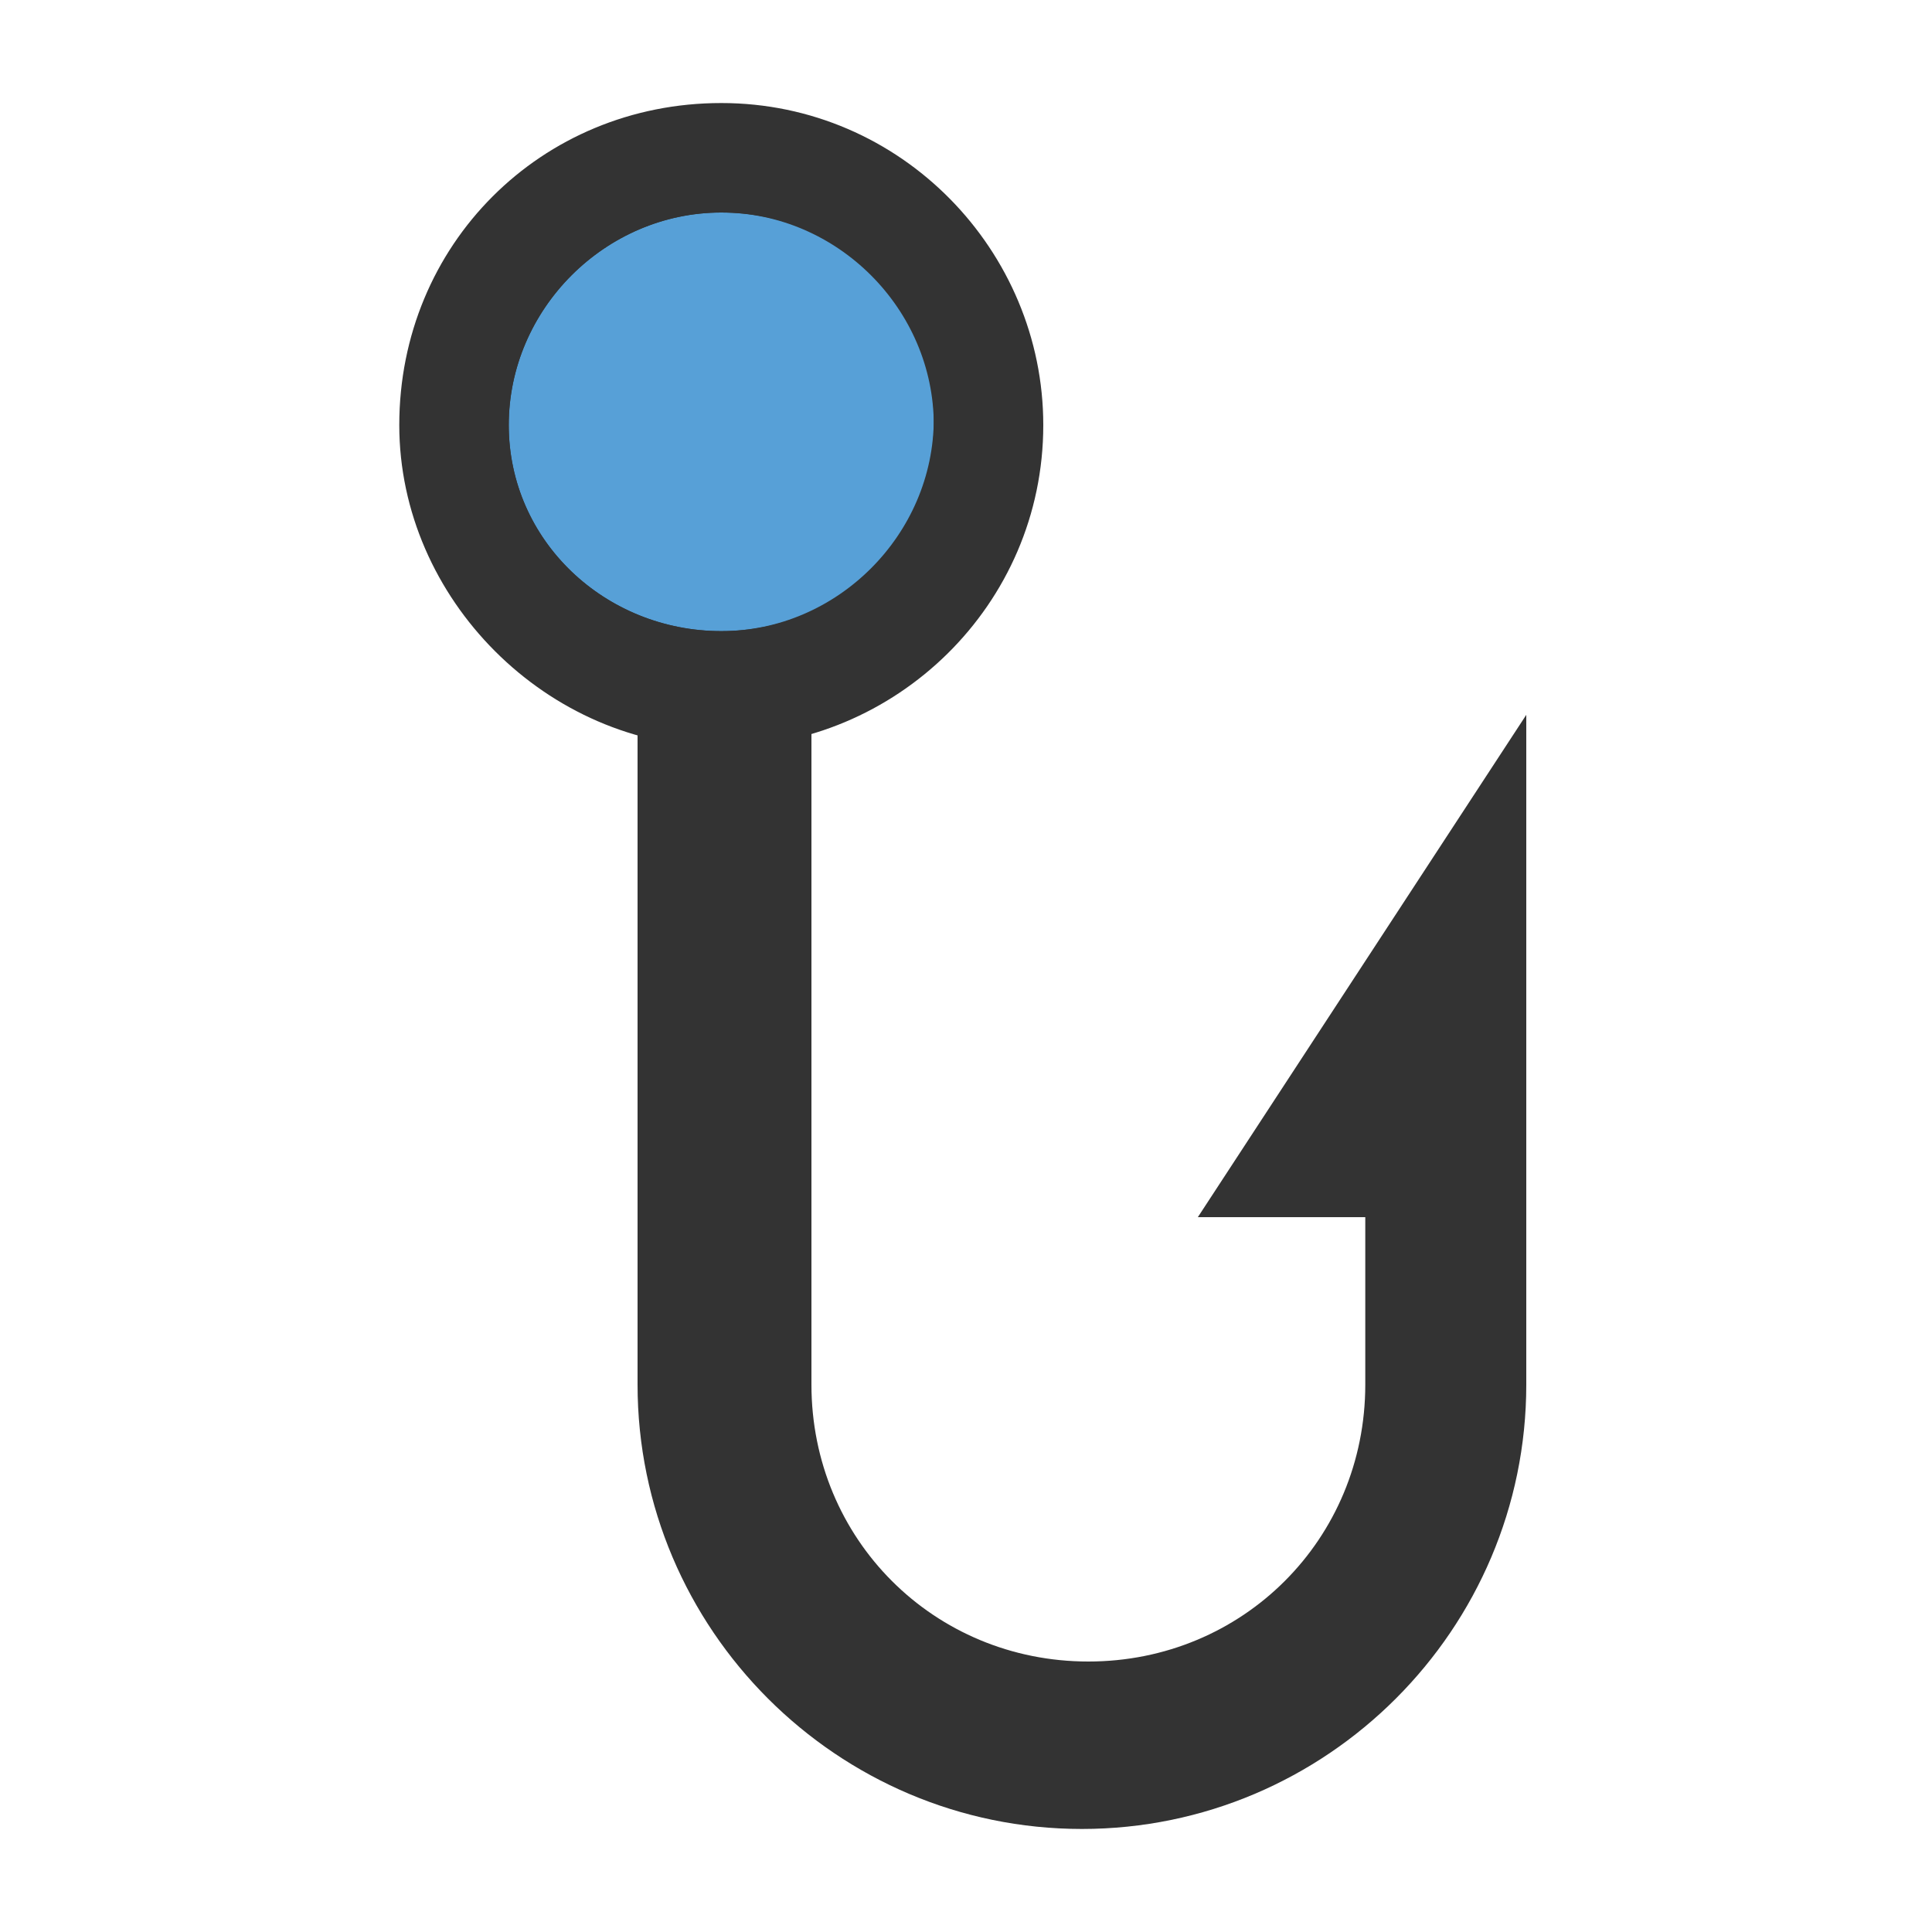<?xml version="1.0" encoding="utf-8"?>
<!-- Generator: Adobe Illustrator 25.0.1, SVG Export Plug-In . SVG Version: 6.00 Build 0)  -->
<svg version="1.1" id="Layer_1" xmlns="http://www.w3.org/2000/svg" xmlns:xlink="http://www.w3.org/1999/xlink" x="0px" y="0px"
	 viewBox="0 0 30 30" style="enable-background:new 0 0 30 30;" xml:space="preserve">
<style type="text/css">
	.st0{fill:#333333;}
	.st1{fill:#57A0D7;}
</style>
<g>
	<g id="XMLID_20_">
		<g>
			<path class="st0" d="M18.6,18.9h2.6v2.6c0,2.4-1.9,4.3-4.3,4.3s-4.3-1.9-4.3-4.3V10.9c1.8-0.6,3-2.2,3-4.1c0-2.4-1.9-4.3-4.3-4.3
				S6.9,4.4,6.9,6.8c0,1.9,1.3,3.6,3,4.1v10.6c0,3.8,3.1,6.9,6.9,6.9s6.9-3.1,6.9-6.9V11.1L18.6,18.9z M11.2,8.5
				c-1,0-1.7-0.8-1.7-1.7S10.3,5,11.2,5S13,5.8,13,6.8S12.2,8.5,11.2,8.5z"/>
		</g>
	</g>
	<path class="st1" d="M11.2,9.8c1.8,0,3.3-1.5,3.3-3.3S13,3.3,11.2,3.3S7.9,4.8,7.9,6.6S9.4,9.8,11.2,9.8z"/>
	<path class="st0" d="M11.2,11.6c2.7,0,5-2.2,5-5c0-2.7-2.2-5-5-5s-5,2.2-5,5C6.2,9.3,8.5,11.6,11.2,11.6z M11.2,3.3
		c1.8,0,3.3,1.5,3.3,3.3S13,9.8,11.2,9.8S7.9,8.4,7.9,6.6S9.4,3.3,11.2,3.3z"/>
</g>
</svg>
